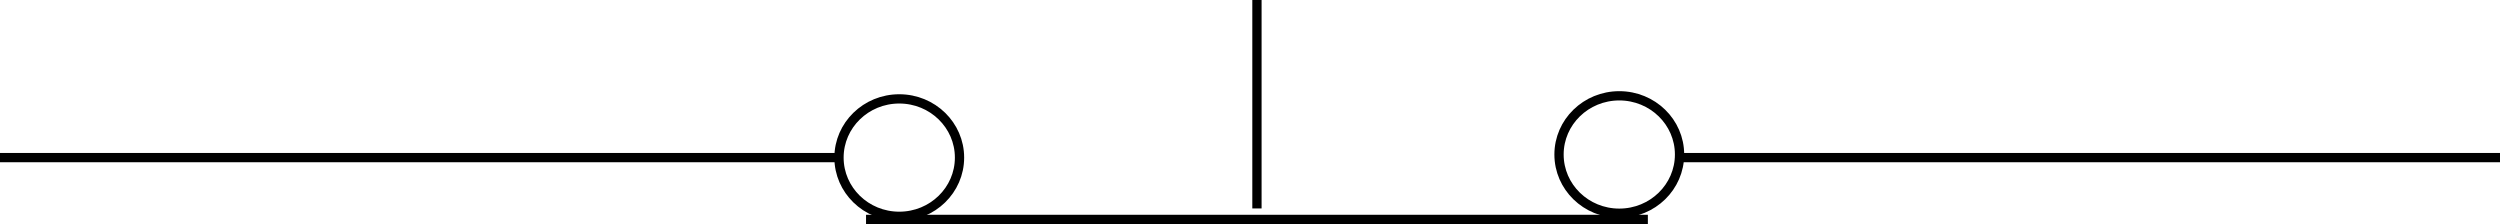 <?xml version="1.0" encoding="utf-8"?>
<!-- Generator: Adobe Illustrator 12.0.1, SVG Export Plug-In . SVG Version: 6.00 Build 51448)  -->
<!DOCTYPE svg PUBLIC "-//W3C//DTD SVG 1.1//EN" "http://www.w3.org/Graphics/SVG/1.1/DTD/svg11.dtd">
<svg  version="1.1" id="Layer_1" xmlns="http://www.w3.org/2000/svg" xmlns:xlink="http://www.w3.org/1999/xlink" width="269.667" height="24.167"
	 viewBox="0 0 269.667 24.167" overflow="visible" enable-background="new 0 0 269.667 24.167" xml:space="preserve">
<g>
	<line fill="none" stroke="#000000" x1="93.417" y1="23.667" x2="177.749" y2="23.667"/>
	<line fill="none" stroke="#000000" x1="135.583" y1="22.484" x2="135.583" y2="0"/>
</g>
<g>
	<line fill="none" stroke="#000000" x1="0" y1="17" x2="90.333" y2="17"/>
	<ellipse fill="none" stroke="#000000" cx="97" cy="17" rx="6.5" ry="6.334"/>
</g>
<g>
	<line fill="none" stroke="#000000" x1="181" y1="17" x2="269.667" y2="17"/>
	<ellipse fill="none" stroke="#000000" cx="174.667" cy="16.667" rx="6.5" ry="6.333"/>
</g>
</svg>
